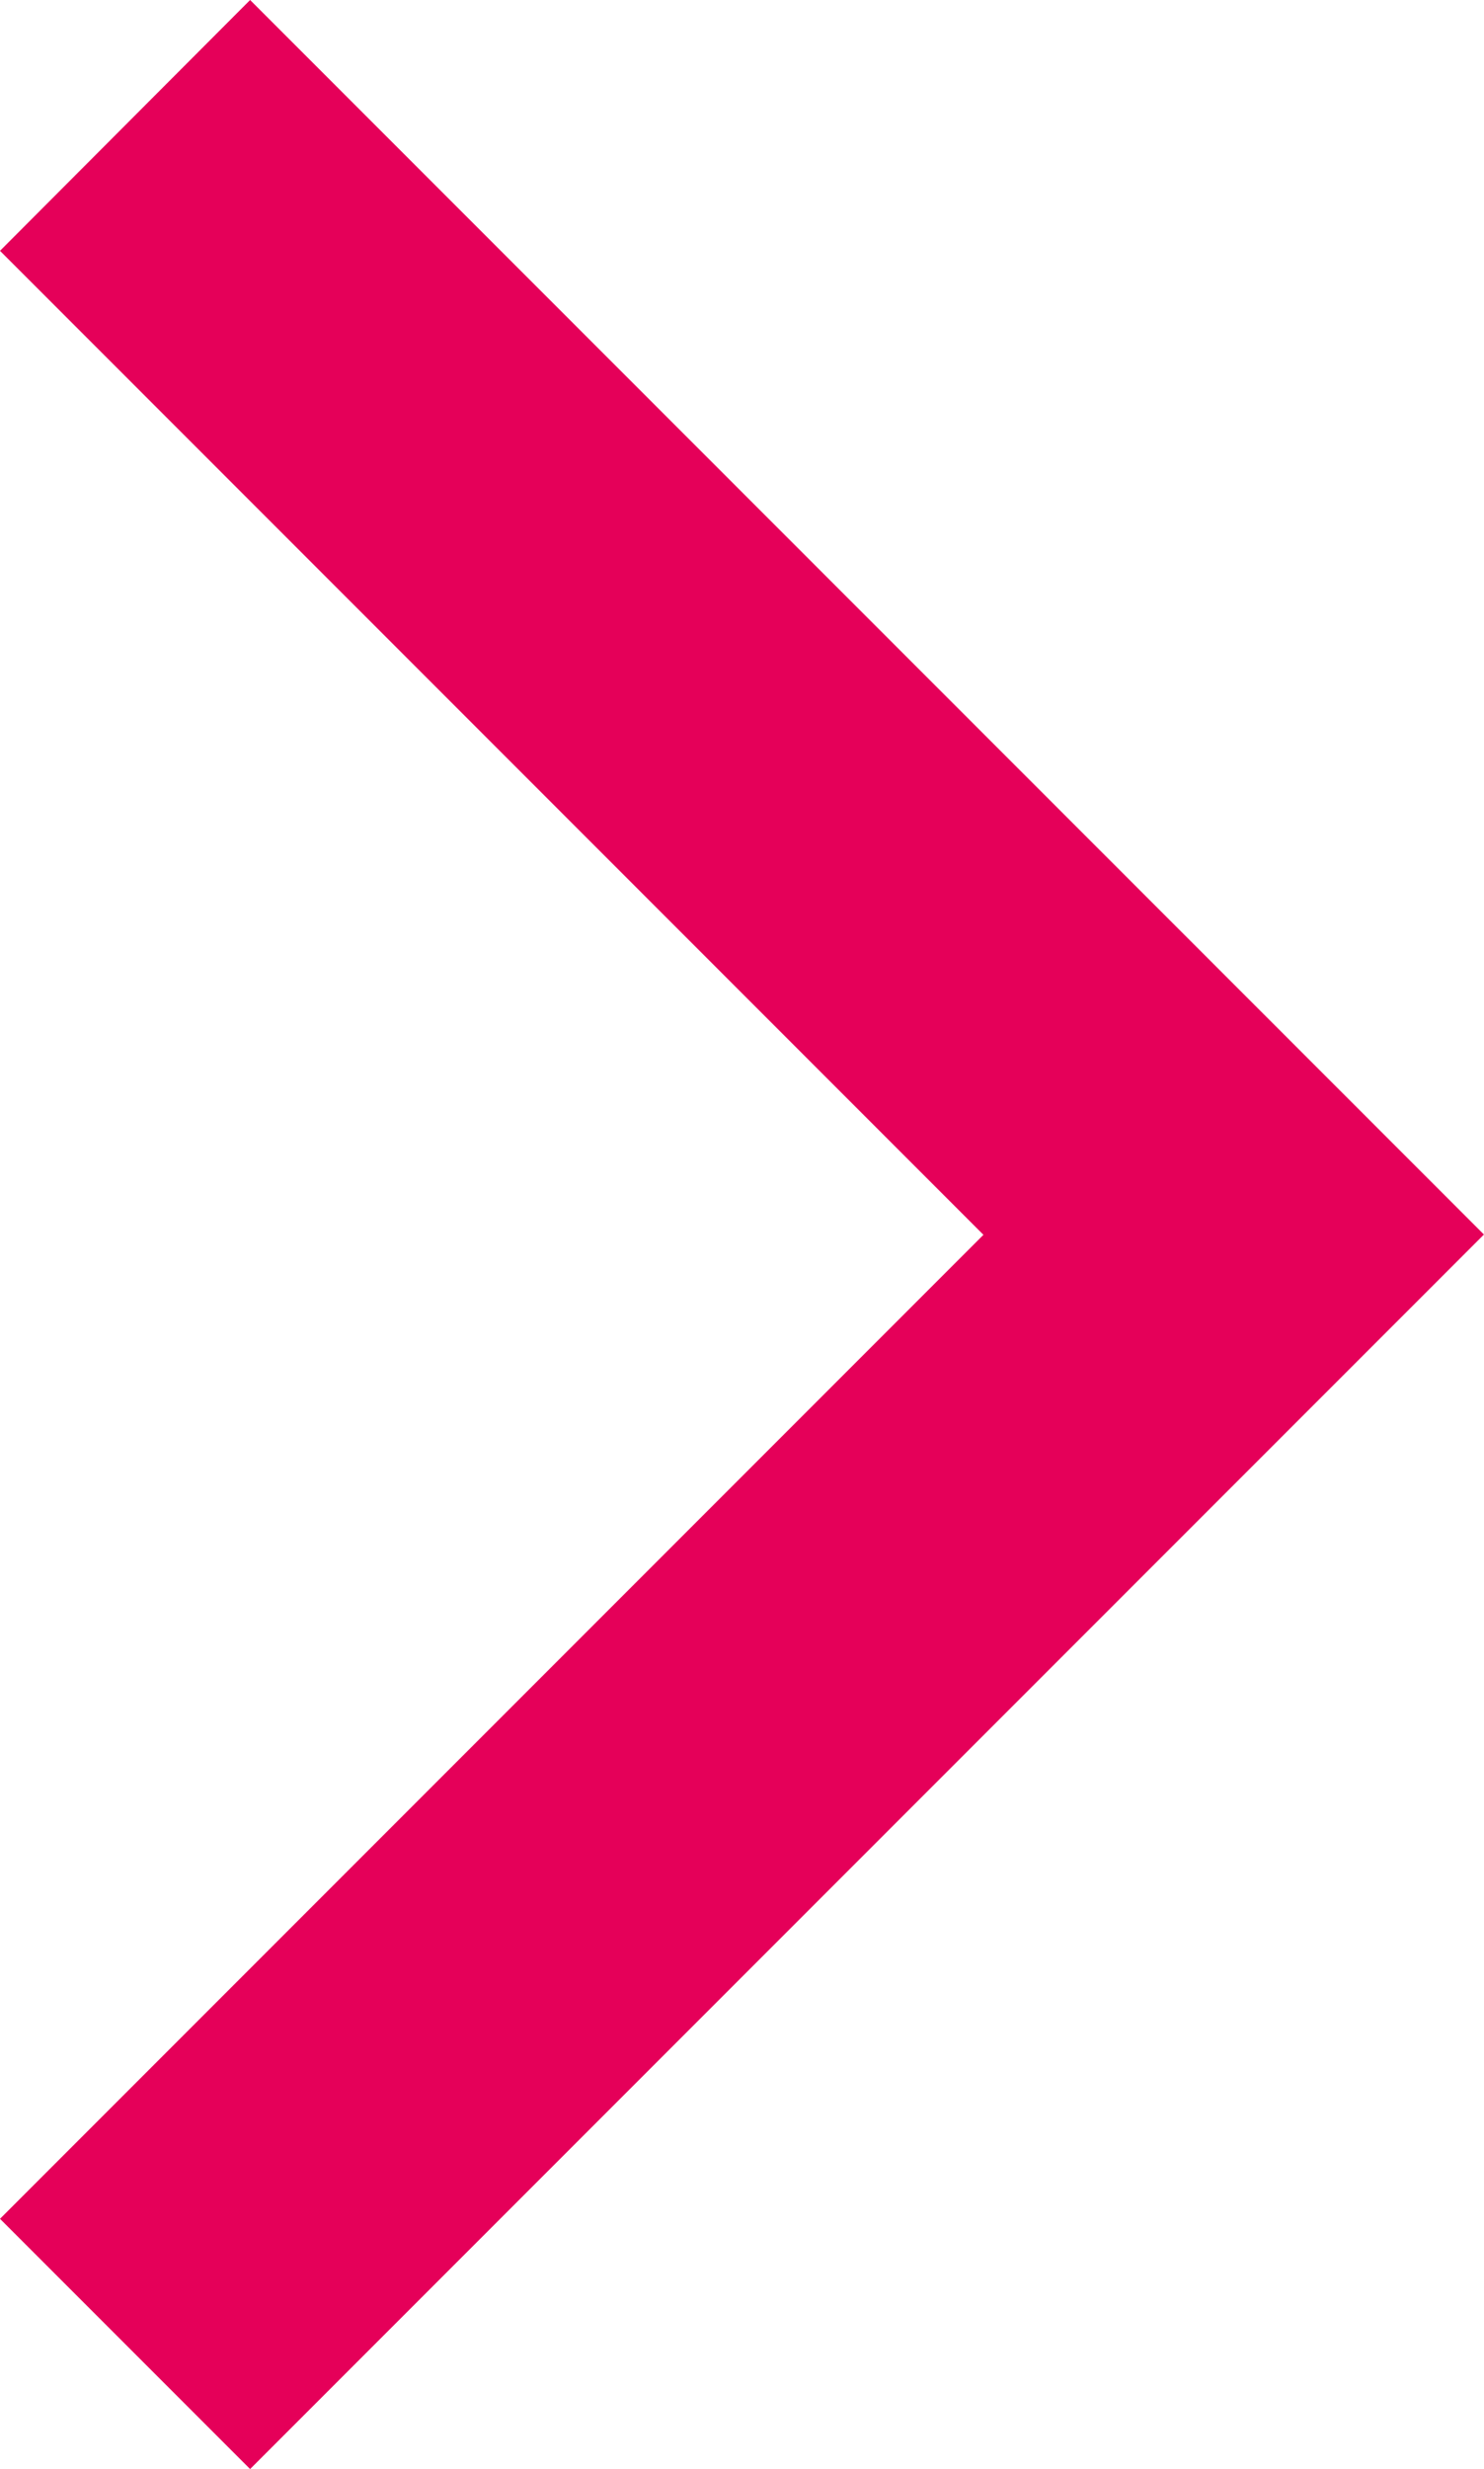 <svg xmlns="http://www.w3.org/2000/svg" width="20.975" height="34.878" viewBox="0 0 20.975 34.878">
  <path id="arrow-right-semi-thin" d="M7519.375,14637.111l-17.439-17.439,1.768-1.768,15.671-15.671,3.535,3.535-13.9,13.9,13.9,13.9Z" transform="translate(7522.91 14637.111) rotate(180)" fill="#e50059"/>
</svg>
